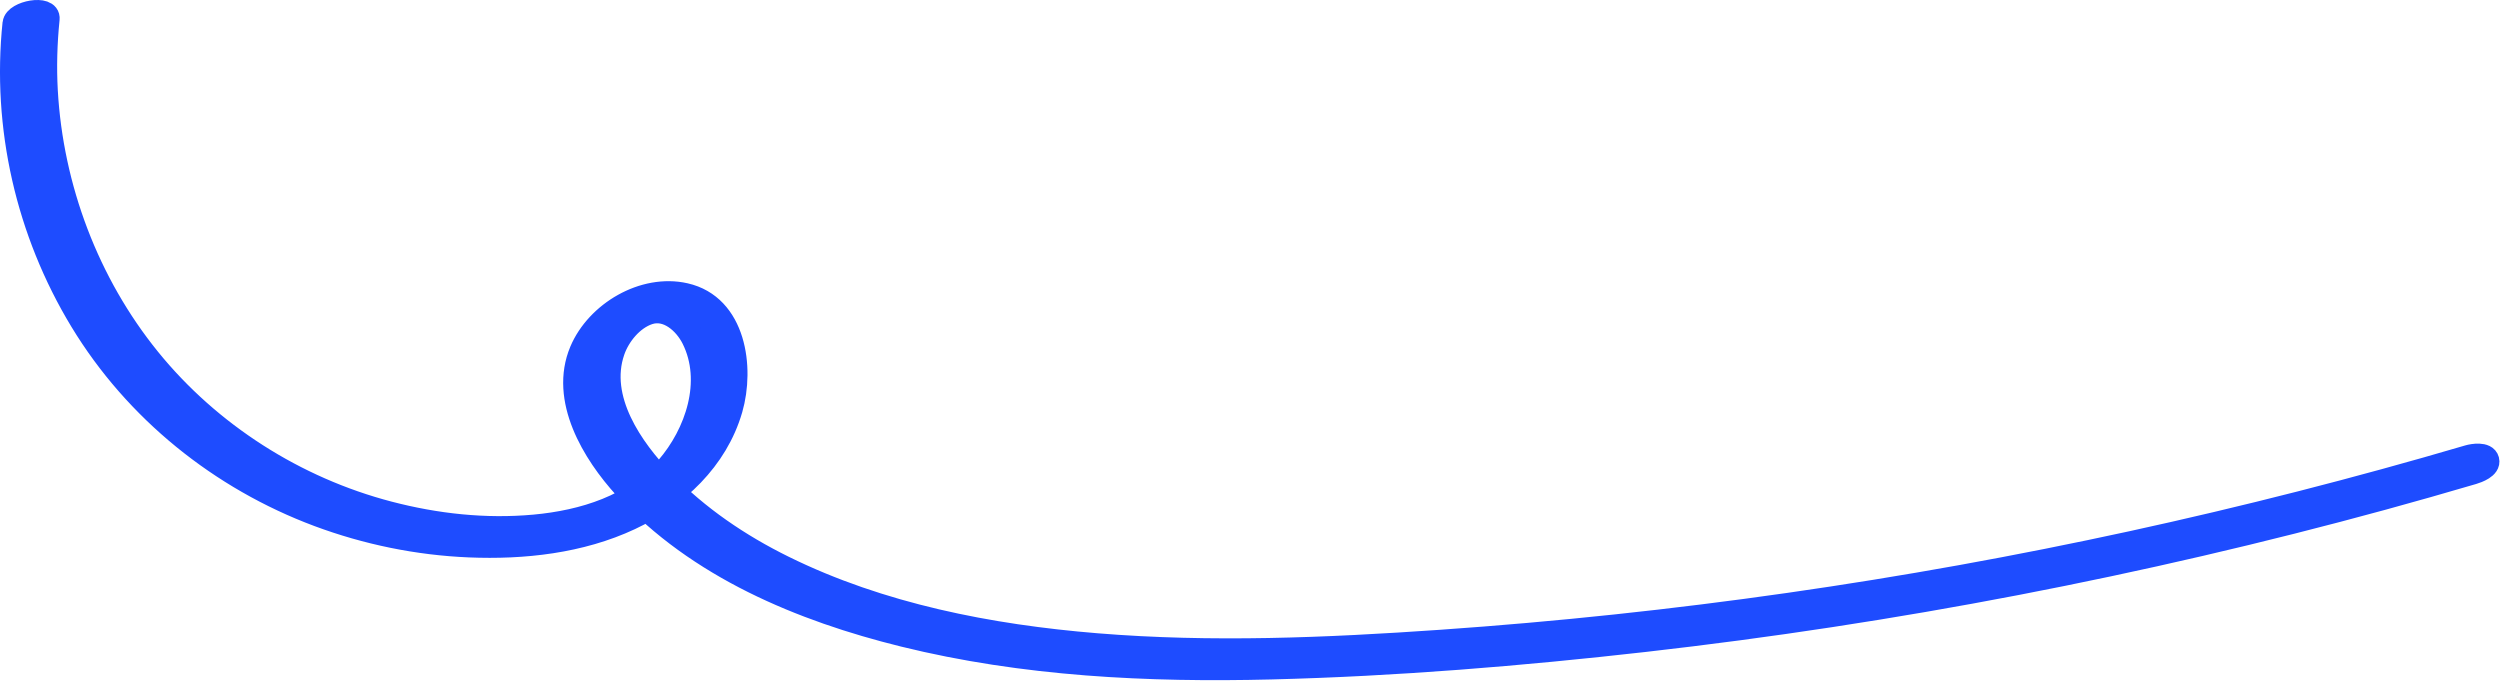 <svg width="429" height="117" viewBox="0 0 429 117" fill="none" xmlns="http://www.w3.org/2000/svg">
<path d="M2.432 3.993C0.582 21.773 4.712 39.773 13.972 55.053C23.282 70.403 37.852 82.123 54.642 88.393C62.932 91.483 71.682 93.283 80.522 93.653C89.822 94.043 99.602 92.973 108.112 88.983C116.072 85.253 122.942 78.833 125.442 70.193C127.492 63.093 126.062 52.483 117.542 50.563C110.462 48.963 102.482 53.713 99.722 60.233C96.232 68.493 101.842 77.733 107.262 83.663C119.722 97.273 137.522 104.673 155.112 109.013C175.682 114.093 197.052 115.123 218.162 114.593C239.552 114.053 260.952 112.293 282.212 109.883C324.952 105.033 367.332 96.883 408.822 85.543C414.012 84.123 419.182 82.653 424.342 81.133C425.152 80.893 427.182 80.153 426.872 78.963C426.562 77.773 424.352 78.133 423.602 78.353C385.412 89.573 346.442 98.073 307.042 103.713C287.212 106.553 267.282 108.673 247.292 110.063C227.642 111.433 207.852 112.273 188.182 110.663C169.842 109.163 151.072 105.523 134.462 97.333C126.852 93.583 119.752 88.773 113.832 82.663C108.392 77.053 102.372 68.453 105.232 60.213C106.172 57.493 108.472 54.663 111.282 53.723C114.542 52.633 117.562 55.353 118.932 58.093C122.602 65.443 119.552 74.443 114.472 80.293C108.752 86.873 100.112 89.533 91.692 90.303C83.272 91.073 74.792 90.133 66.692 88.013C50.662 83.823 36.002 74.493 25.562 61.623C15.042 48.653 8.862 32.273 7.922 15.613C7.692 11.483 7.812 7.353 8.232 3.243C8.462 1.013 2.642 2.103 2.442 4.003H2.432V3.993Z" fill="#1E4CFF" stroke="#1E4CFF" stroke-width="4" stroke-linejoin="bevel"/>
</svg>
